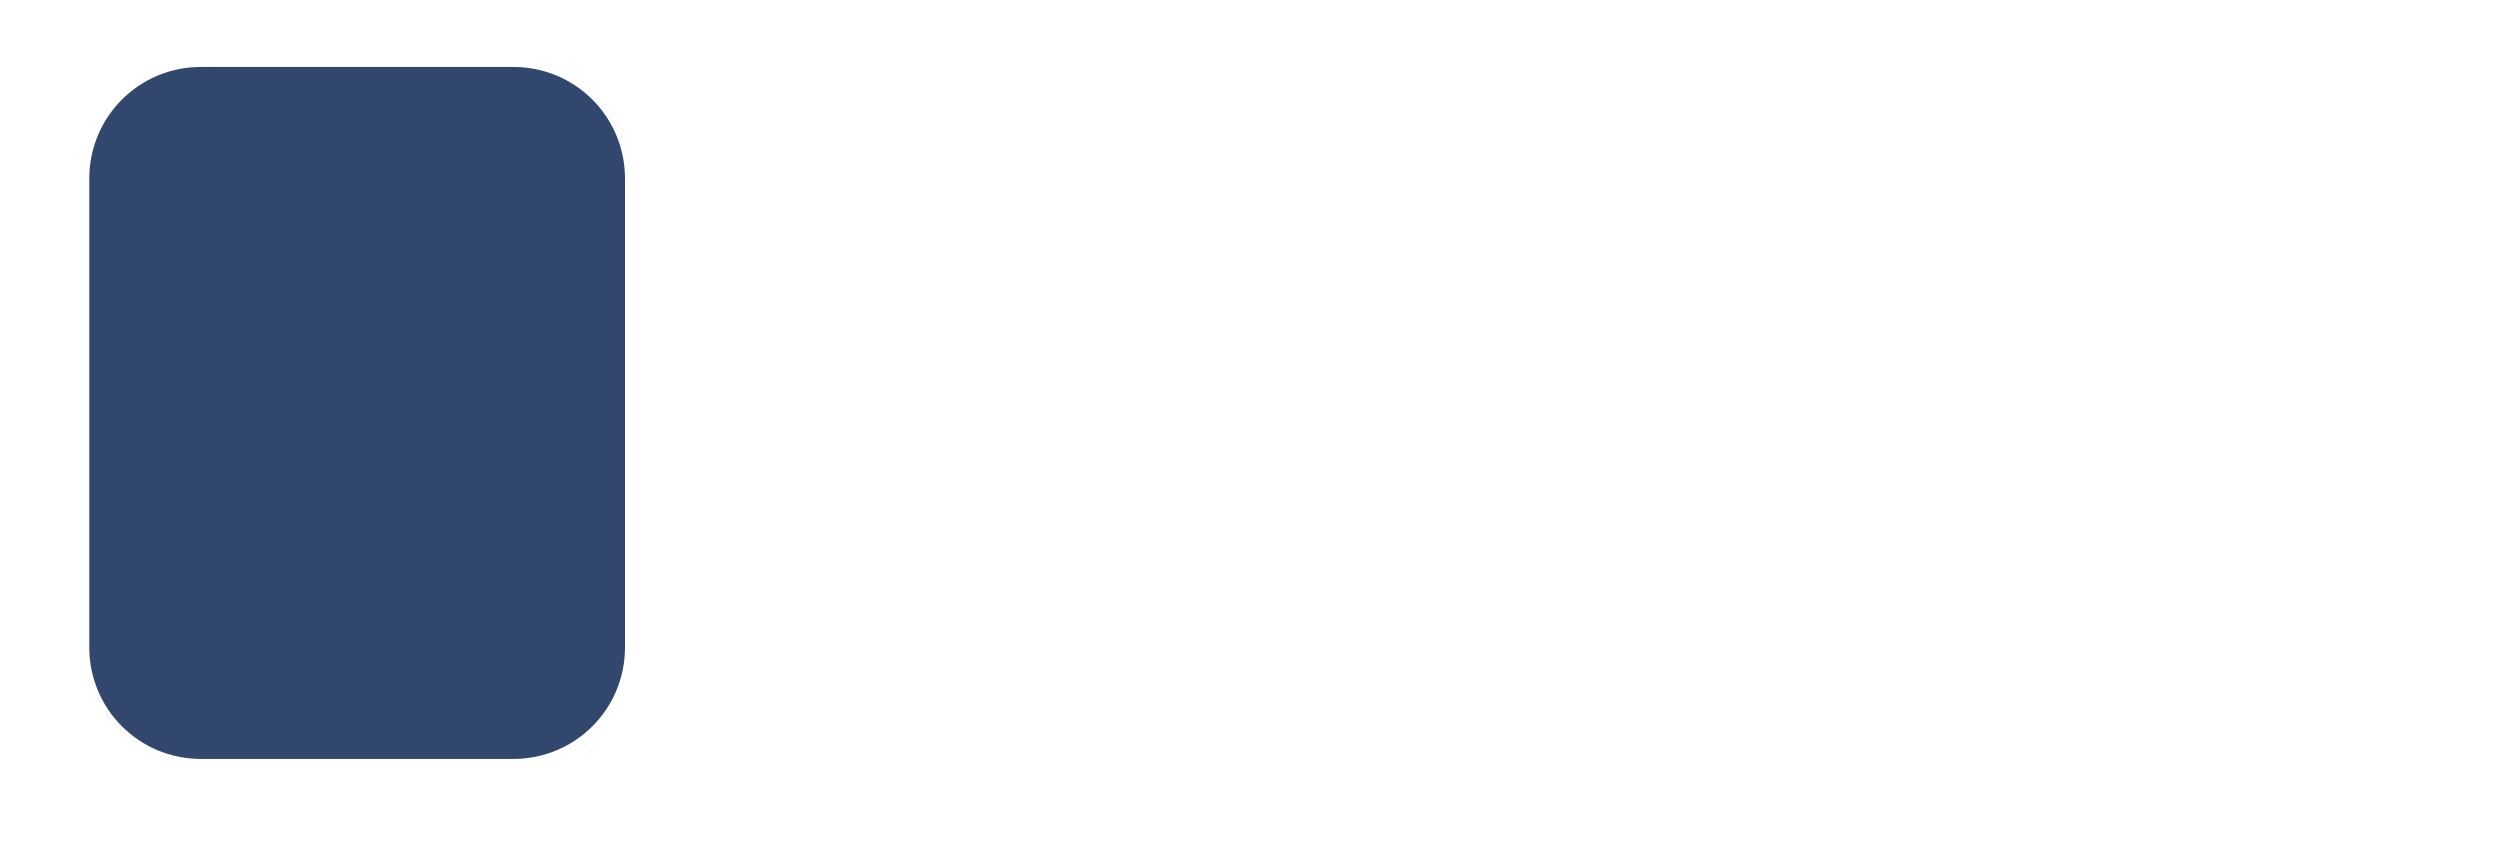 <svg version="1.1" xmlns="http://www.w3.org/2000/svg" xmlns:xlink="http://www.w3.org/1999/xlink" width="224" height="76" viewBox="0,0,224,76"><g transform="translate(-128,-142)"><g data-paper-data="{&quot;isPaintingLayer&quot;:true}" stroke="none" stroke-width="1" stroke-miterlimit="10" stroke-dasharray="" stroke-dashoffset="0" style="mix-blend-mode: normal"><path d="M128,218v-76h224v76z" fill-opacity="0" fill="#000000" fill-rule="nonzero" stroke-linecap="round" stroke-linejoin="round"/><path d="M146,148h28c5.54,0 10,4.46 10,10v42c0,5.54 -4.46,10 -10,10h-28c-5.54,0 -10,-4.46 -10,-10v-42c0,-5.54 4.46,-10 10,-10z" fill="#31476d" fill-rule="evenodd" stroke-linecap="butt" stroke-linejoin="miter"/></g></g></svg>